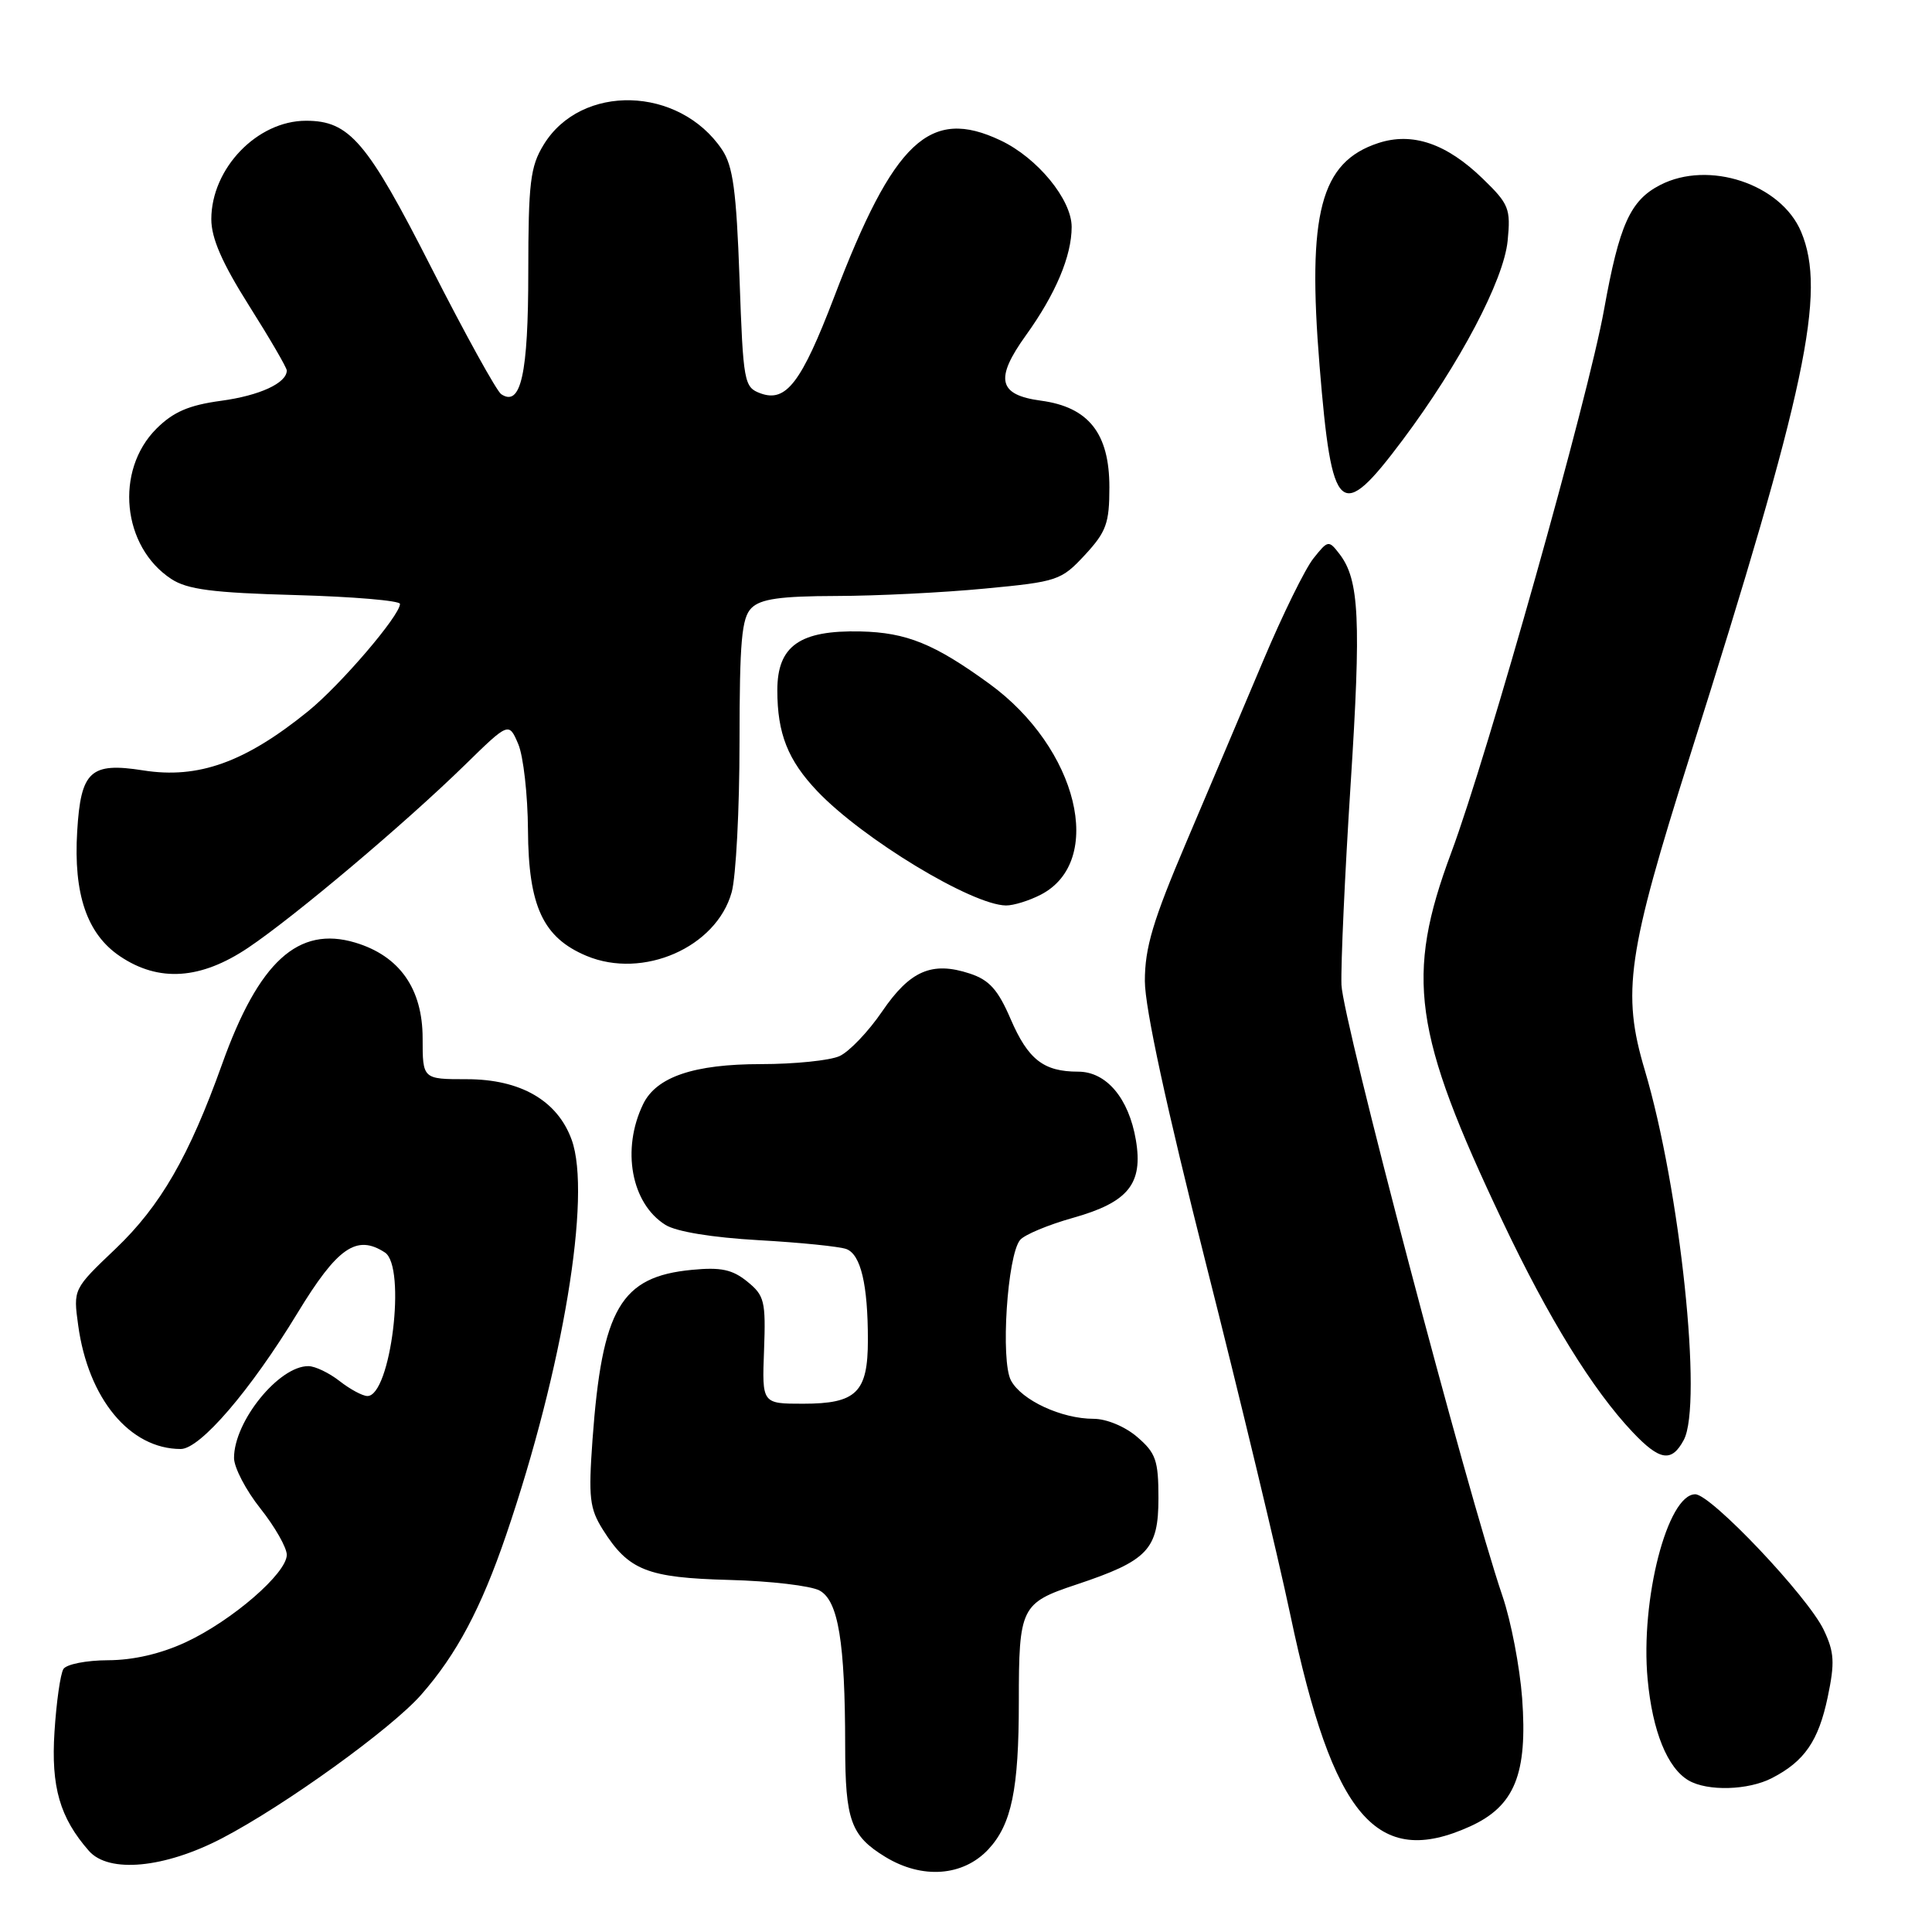 <?xml version="1.0" encoding="UTF-8" standalone="no"?>
<!DOCTYPE svg PUBLIC "-//W3C//DTD SVG 1.1//EN" "http://www.w3.org/Graphics/SVG/1.1/DTD/svg11.dtd" >
<svg xmlns="http://www.w3.org/2000/svg" xmlns:xlink="http://www.w3.org/1999/xlink" version="1.1" viewBox="0 0 256 256">
 <g >
 <path fill="currentColor"
d=" M 130.96 245.05 C 134.04 241.74 135.00 237.11 135.00 225.49 C 135.00 212.98 135.28 212.40 142.60 209.97 C 152.11 206.80 153.50 205.34 153.50 198.50 C 153.50 193.52 153.16 192.53 150.69 190.41 C 149.09 189.03 146.62 188.00 144.91 188.00 C 140.66 188.00 135.36 185.54 133.96 182.92 C 132.56 180.32 133.47 166.34 135.17 164.30 C 135.74 163.61 138.90 162.29 142.18 161.37 C 149.51 159.31 151.49 156.86 150.51 151.06 C 149.57 145.52 146.60 142.00 142.86 142.00 C 138.28 142.00 136.23 140.40 133.91 135.02 C 132.24 131.14 131.09 129.85 128.50 129.00 C 123.49 127.35 120.58 128.61 116.89 134.02 C 115.07 136.69 112.53 139.35 111.24 139.94 C 109.96 140.52 105.28 141.00 100.85 141.00 C 91.95 141.00 86.97 142.69 85.22 146.30 C 82.32 152.28 83.64 159.47 88.17 162.30 C 89.60 163.20 94.37 163.98 100.52 164.33 C 106.04 164.64 111.27 165.17 112.16 165.51 C 114.06 166.24 115.00 170.21 115.00 177.55 C 115.00 184.51 113.49 186.00 106.41 186.00 C 100.97 186.00 100.97 186.00 101.24 178.92 C 101.48 172.41 101.30 171.66 99.01 169.81 C 97.04 168.21 95.51 167.89 91.69 168.26 C 82.24 169.16 79.78 173.38 78.51 190.76 C 77.96 198.46 78.12 199.88 79.89 202.70 C 83.29 208.09 85.75 209.06 96.64 209.35 C 102.06 209.49 107.45 210.12 108.61 210.76 C 111.08 212.12 111.98 217.59 111.99 231.32 C 112.00 241.21 112.74 243.26 117.31 246.05 C 122.20 249.03 127.61 248.63 130.96 245.05 Z  M 29.40 243.59 C 37.73 239.25 51.85 229.07 55.81 224.56 C 60.50 219.22 63.75 213.11 67.07 203.38 C 74.61 181.28 78.41 158.37 75.75 151.03 C 73.87 145.83 68.97 143.00 61.85 143.00 C 56.00 143.00 56.00 143.00 56.00 137.58 C 56.00 131.01 52.94 126.66 47.07 124.90 C 39.52 122.64 34.29 127.41 29.43 141.00 C 25.06 153.21 21.27 159.79 15.30 165.48 C 9.70 170.81 9.70 170.81 10.36 175.61 C 11.69 185.34 17.21 192.00 23.95 192.00 C 26.52 192.00 33.18 184.25 39.41 174.00 C 44.71 165.28 47.25 163.52 51.00 165.96 C 53.88 167.83 51.77 185.04 48.67 184.98 C 48.03 184.97 46.38 184.08 45.00 183.00 C 43.62 181.92 41.77 181.03 40.88 181.02 C 36.97 180.97 30.99 188.35 31.01 193.20 C 31.02 194.47 32.59 197.48 34.51 199.89 C 36.43 202.31 38.00 205.07 38.00 206.02 C 38.00 208.47 30.75 214.74 24.64 217.59 C 21.31 219.14 17.67 219.98 14.31 219.99 C 11.45 220.00 8.79 220.52 8.40 221.16 C 8.00 221.81 7.47 225.55 7.22 229.48 C 6.75 236.78 7.93 240.86 11.78 245.25 C 14.41 248.25 21.79 247.55 29.40 243.59 Z  M 194.79 242.01 C 200.71 239.32 202.43 235.06 201.69 225.00 C 201.38 220.88 200.22 214.80 199.09 211.50 C 194.41 197.74 177.91 135.11 177.75 130.50 C 177.66 127.75 178.20 115.83 178.96 104.00 C 180.37 82.10 180.12 76.84 177.50 73.42 C 176.06 71.55 175.97 71.56 174.03 74.00 C 172.93 75.38 169.95 81.45 167.40 87.50 C 164.85 93.55 160.27 104.35 157.23 111.50 C 152.76 122.01 151.70 125.56 151.70 130.00 C 151.71 133.57 154.56 146.74 159.81 167.50 C 164.27 185.10 169.30 206.03 170.98 214.00 C 176.63 240.82 182.42 247.62 194.79 242.01 Z  M 234.80 235.60 C 239.11 233.38 240.96 230.68 242.18 224.88 C 243.14 220.29 243.06 218.93 241.66 215.98 C 239.56 211.56 226.72 198.00 224.63 198.00 C 220.94 198.00 217.34 212.00 218.32 222.52 C 218.96 229.41 220.94 234.28 223.75 235.92 C 226.26 237.38 231.66 237.23 234.80 235.60 Z  M 223.11 190.80 C 225.64 186.07 222.63 157.55 217.94 141.79 C 214.88 131.51 215.61 126.46 223.98 100.00 C 239.33 51.48 242.03 38.75 238.66 30.72 C 236.00 24.38 226.40 21.19 219.97 24.52 C 216.01 26.56 214.57 29.78 212.55 41.00 C 210.47 52.63 197.14 99.98 192.29 113.00 C 186.19 129.38 187.22 136.82 199.10 161.84 C 205.18 174.67 211.05 184.18 216.32 189.75 C 219.93 193.57 221.50 193.81 223.11 190.80 Z  M 32.90 125.57 C 39.11 121.39 53.61 109.16 61.57 101.39 C 67.42 95.67 67.42 95.67 68.67 98.59 C 69.35 100.19 69.93 105.33 69.96 110.00 C 70.02 120.09 71.96 124.25 77.72 126.66 C 85.21 129.79 94.92 125.53 96.95 118.23 C 97.52 116.18 97.99 107.22 97.99 98.32 C 98.00 84.95 98.27 81.87 99.57 80.57 C 100.78 79.36 103.38 78.99 110.82 78.97 C 116.14 78.96 125.00 78.52 130.50 77.99 C 140.14 77.08 140.62 76.91 143.75 73.54 C 146.59 70.47 147.00 69.34 147.00 64.57 C 147.00 57.42 144.25 53.94 137.93 53.09 C 132.27 52.33 131.78 50.22 135.94 44.43 C 139.88 38.95 142.00 33.92 142.00 30.07 C 142.00 26.44 137.47 20.92 132.59 18.61 C 123.20 14.15 118.43 18.64 110.52 39.38 C 106.19 50.71 104.16 53.36 100.77 52.12 C 98.59 51.31 98.48 50.72 97.99 36.89 C 97.57 25.26 97.13 21.99 95.67 19.82 C 89.99 11.39 76.99 11.04 72.03 19.19 C 70.26 22.08 70.01 24.22 70.00 36.06 C 70.00 49.55 69.02 53.98 66.41 52.23 C 65.81 51.83 61.64 44.28 57.15 35.46 C 48.64 18.73 46.31 16.00 40.55 16.00 C 34.08 16.00 28.01 22.31 28.00 29.04 C 28.00 31.57 29.43 34.84 33.00 40.50 C 35.75 44.85 38.00 48.72 38.00 49.09 C 38.00 50.76 34.40 52.42 29.27 53.11 C 25.01 53.69 22.96 54.58 20.72 56.81 C 15.18 62.36 16.18 72.45 22.70 76.72 C 24.82 78.11 28.18 78.55 39.18 78.85 C 46.78 79.06 53.00 79.59 53.00 80.02 C 53.00 81.56 45.12 90.76 40.83 94.24 C 32.48 101.01 26.27 103.24 18.97 102.08 C 11.98 100.98 10.71 102.16 10.23 110.13 C 9.72 118.49 11.53 123.77 15.90 126.71 C 21.05 130.18 26.61 129.80 32.90 125.57 Z  M 137.91 118.55 C 146.48 114.12 142.83 99.13 131.09 90.60 C 123.81 85.31 120.13 83.81 114.03 83.67 C 105.97 83.49 103.00 85.58 103.00 91.46 C 103.00 97.21 104.40 100.74 108.31 104.85 C 114.33 111.17 128.78 119.92 133.30 119.98 C 134.29 119.99 136.36 119.35 137.91 118.55 Z  M 185.86 58.30 C 193.42 48.20 199.25 37.14 199.77 31.91 C 200.19 27.66 199.95 27.04 196.50 23.70 C 191.68 19.01 187.14 17.47 182.62 18.96 C 174.97 21.48 173.20 28.22 174.85 48.48 C 176.48 68.39 177.57 69.36 185.86 58.30 Z "/>
</g>
</svg>